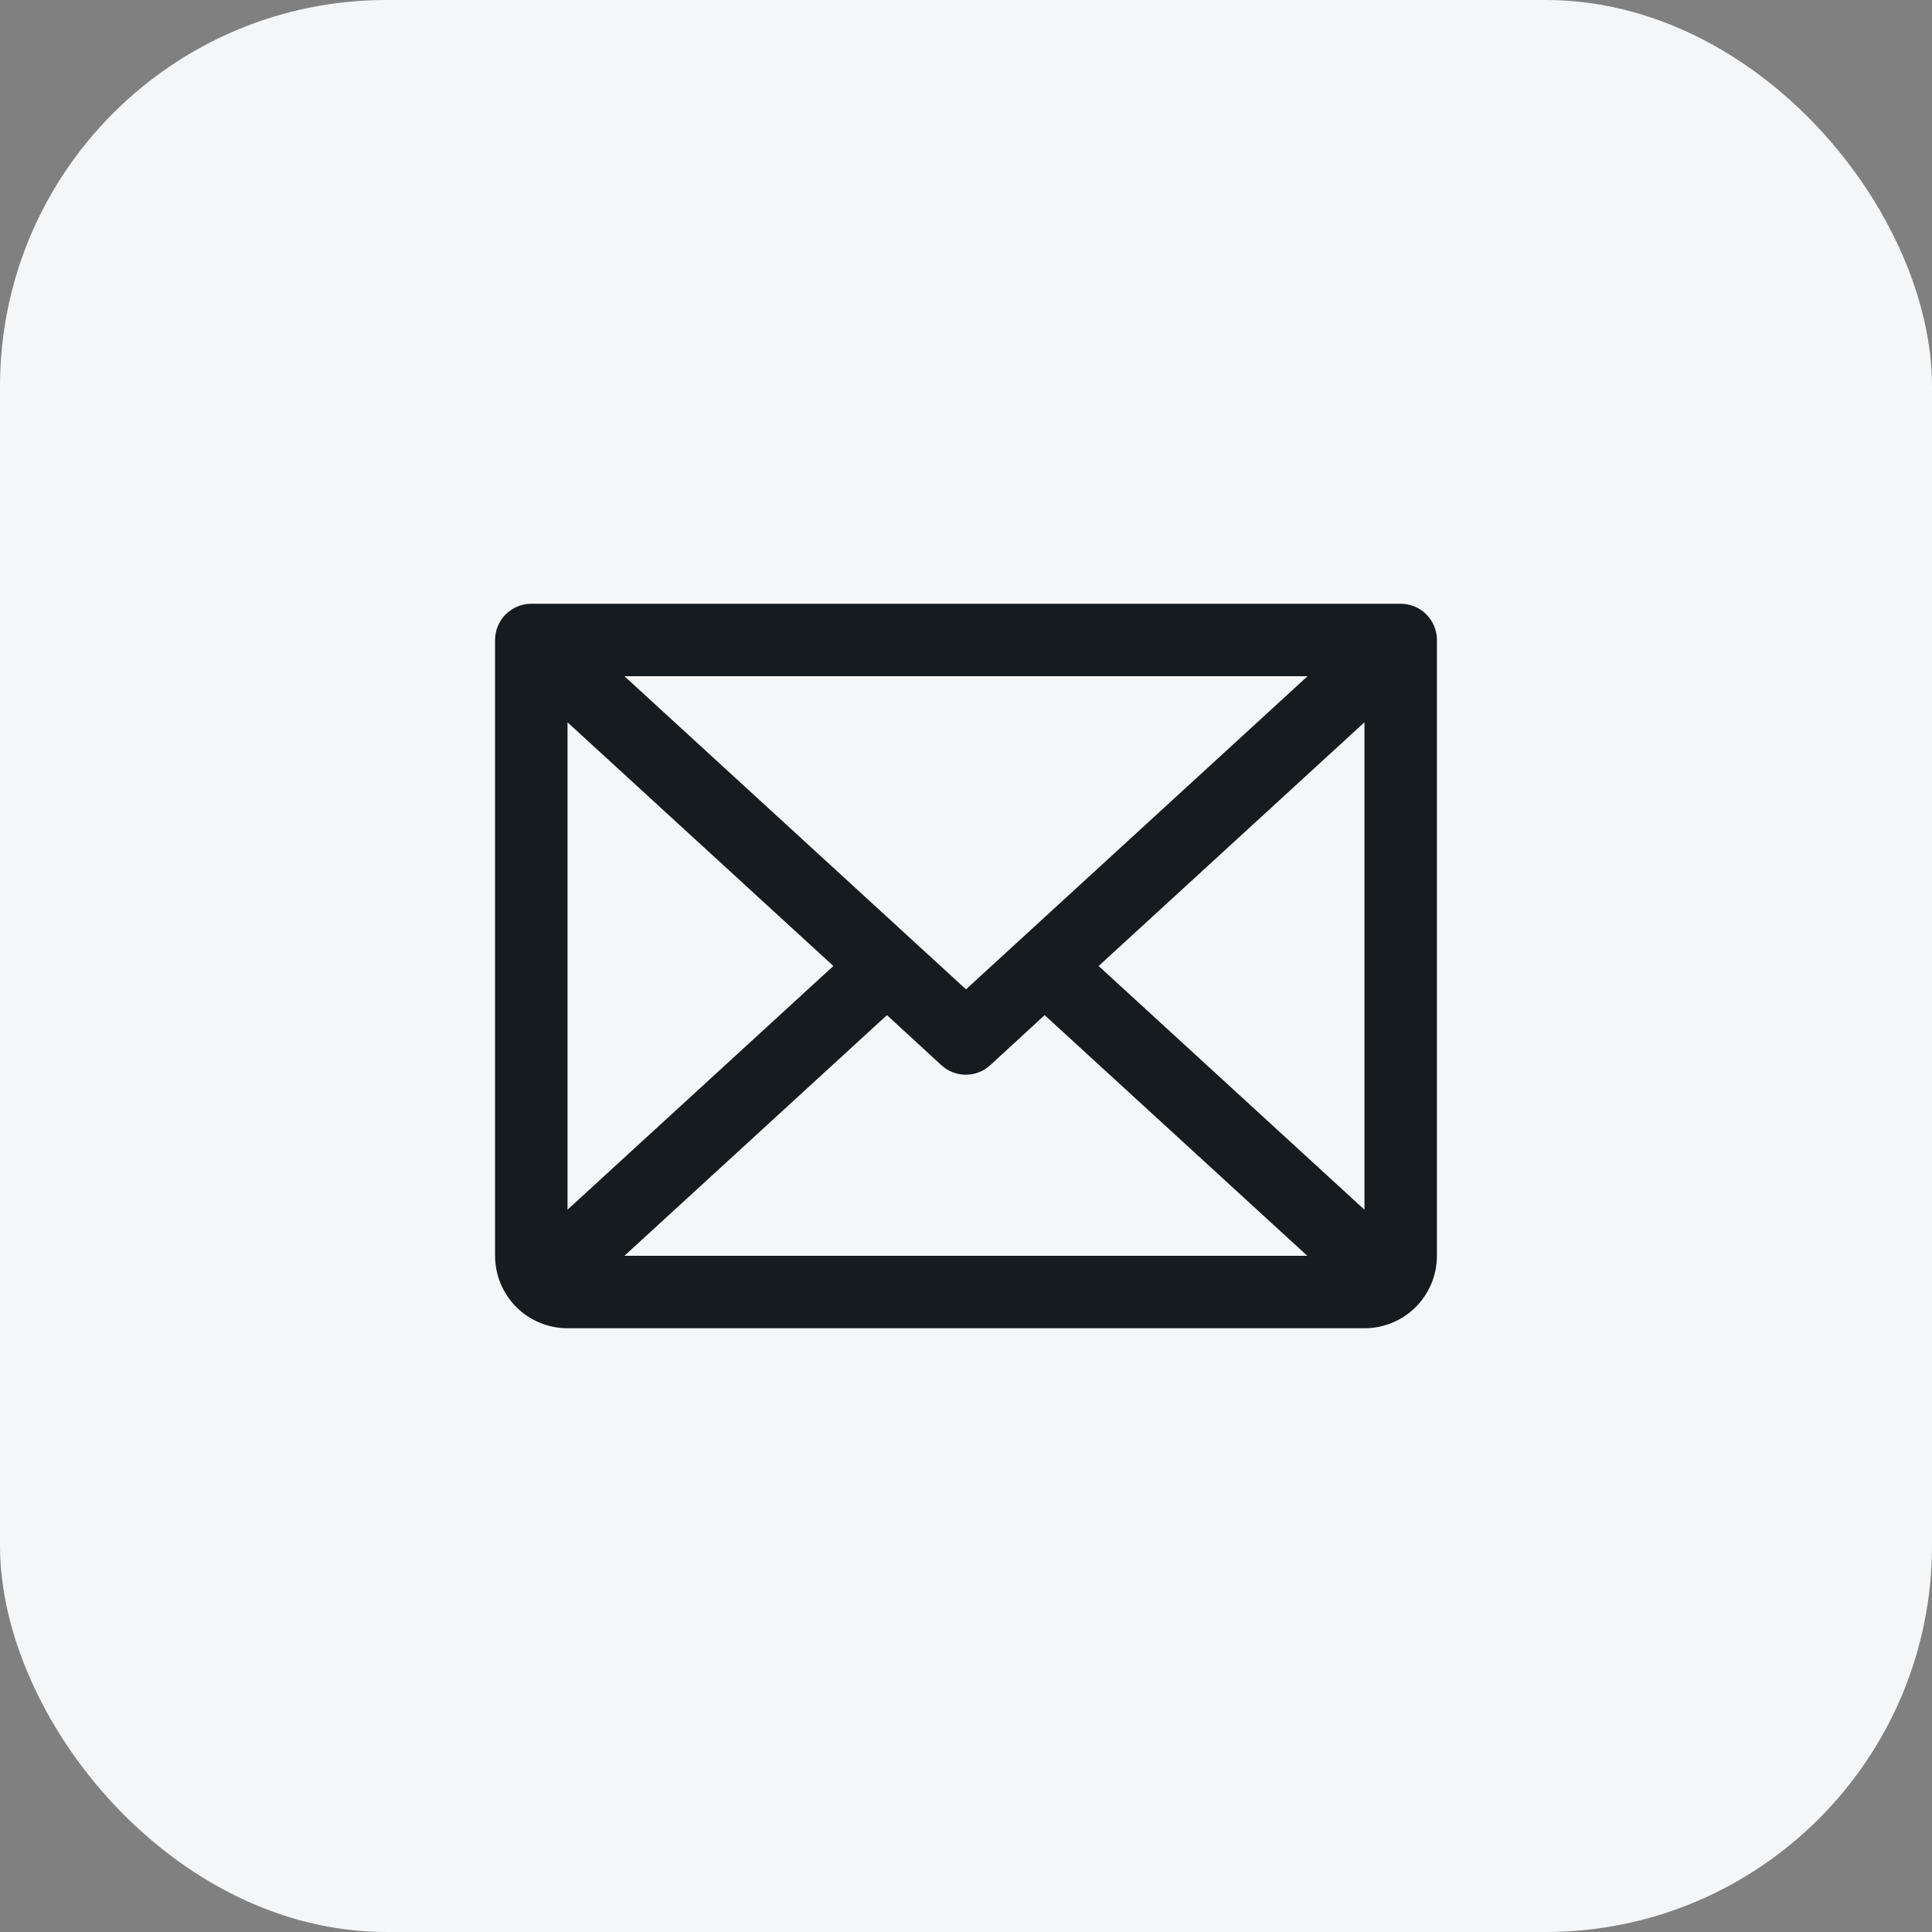 <svg width="40" height="40" viewBox="0 0 40 40" fill="none" xmlns="http://www.w3.org/2000/svg">
<rect x="0" y="0" width="40" height="40" fill="#808080" stroke="none"/>
<rect width="40" height="40" rx="8" fill="#F4F6F8"/>
<path d="M29 12.5H11C10.801 12.5 10.61 12.579 10.47 12.72C10.329 12.86 10.25 13.051 10.25 13.25V26C10.25 26.398 10.408 26.779 10.689 27.061C10.971 27.342 11.352 27.5 11.75 27.5H28.25C28.648 27.5 29.029 27.342 29.311 27.061C29.592 26.779 29.75 26.398 29.75 26V13.25C29.75 13.051 29.671 12.86 29.53 12.72C29.39 12.579 29.199 12.5 29 12.5ZM20 20.483L12.928 14H27.072L20 20.483ZM17.254 20L11.75 25.045V14.955L17.254 20ZM18.364 21.017L19.489 22.053C19.627 22.18 19.808 22.251 19.996 22.251C20.184 22.251 20.365 22.18 20.503 22.053L21.628 21.017L27.066 26H12.928L18.364 21.017ZM22.746 20L28.25 14.954V25.046L22.746 20Z" fill="#151B1E"/>
</svg>

